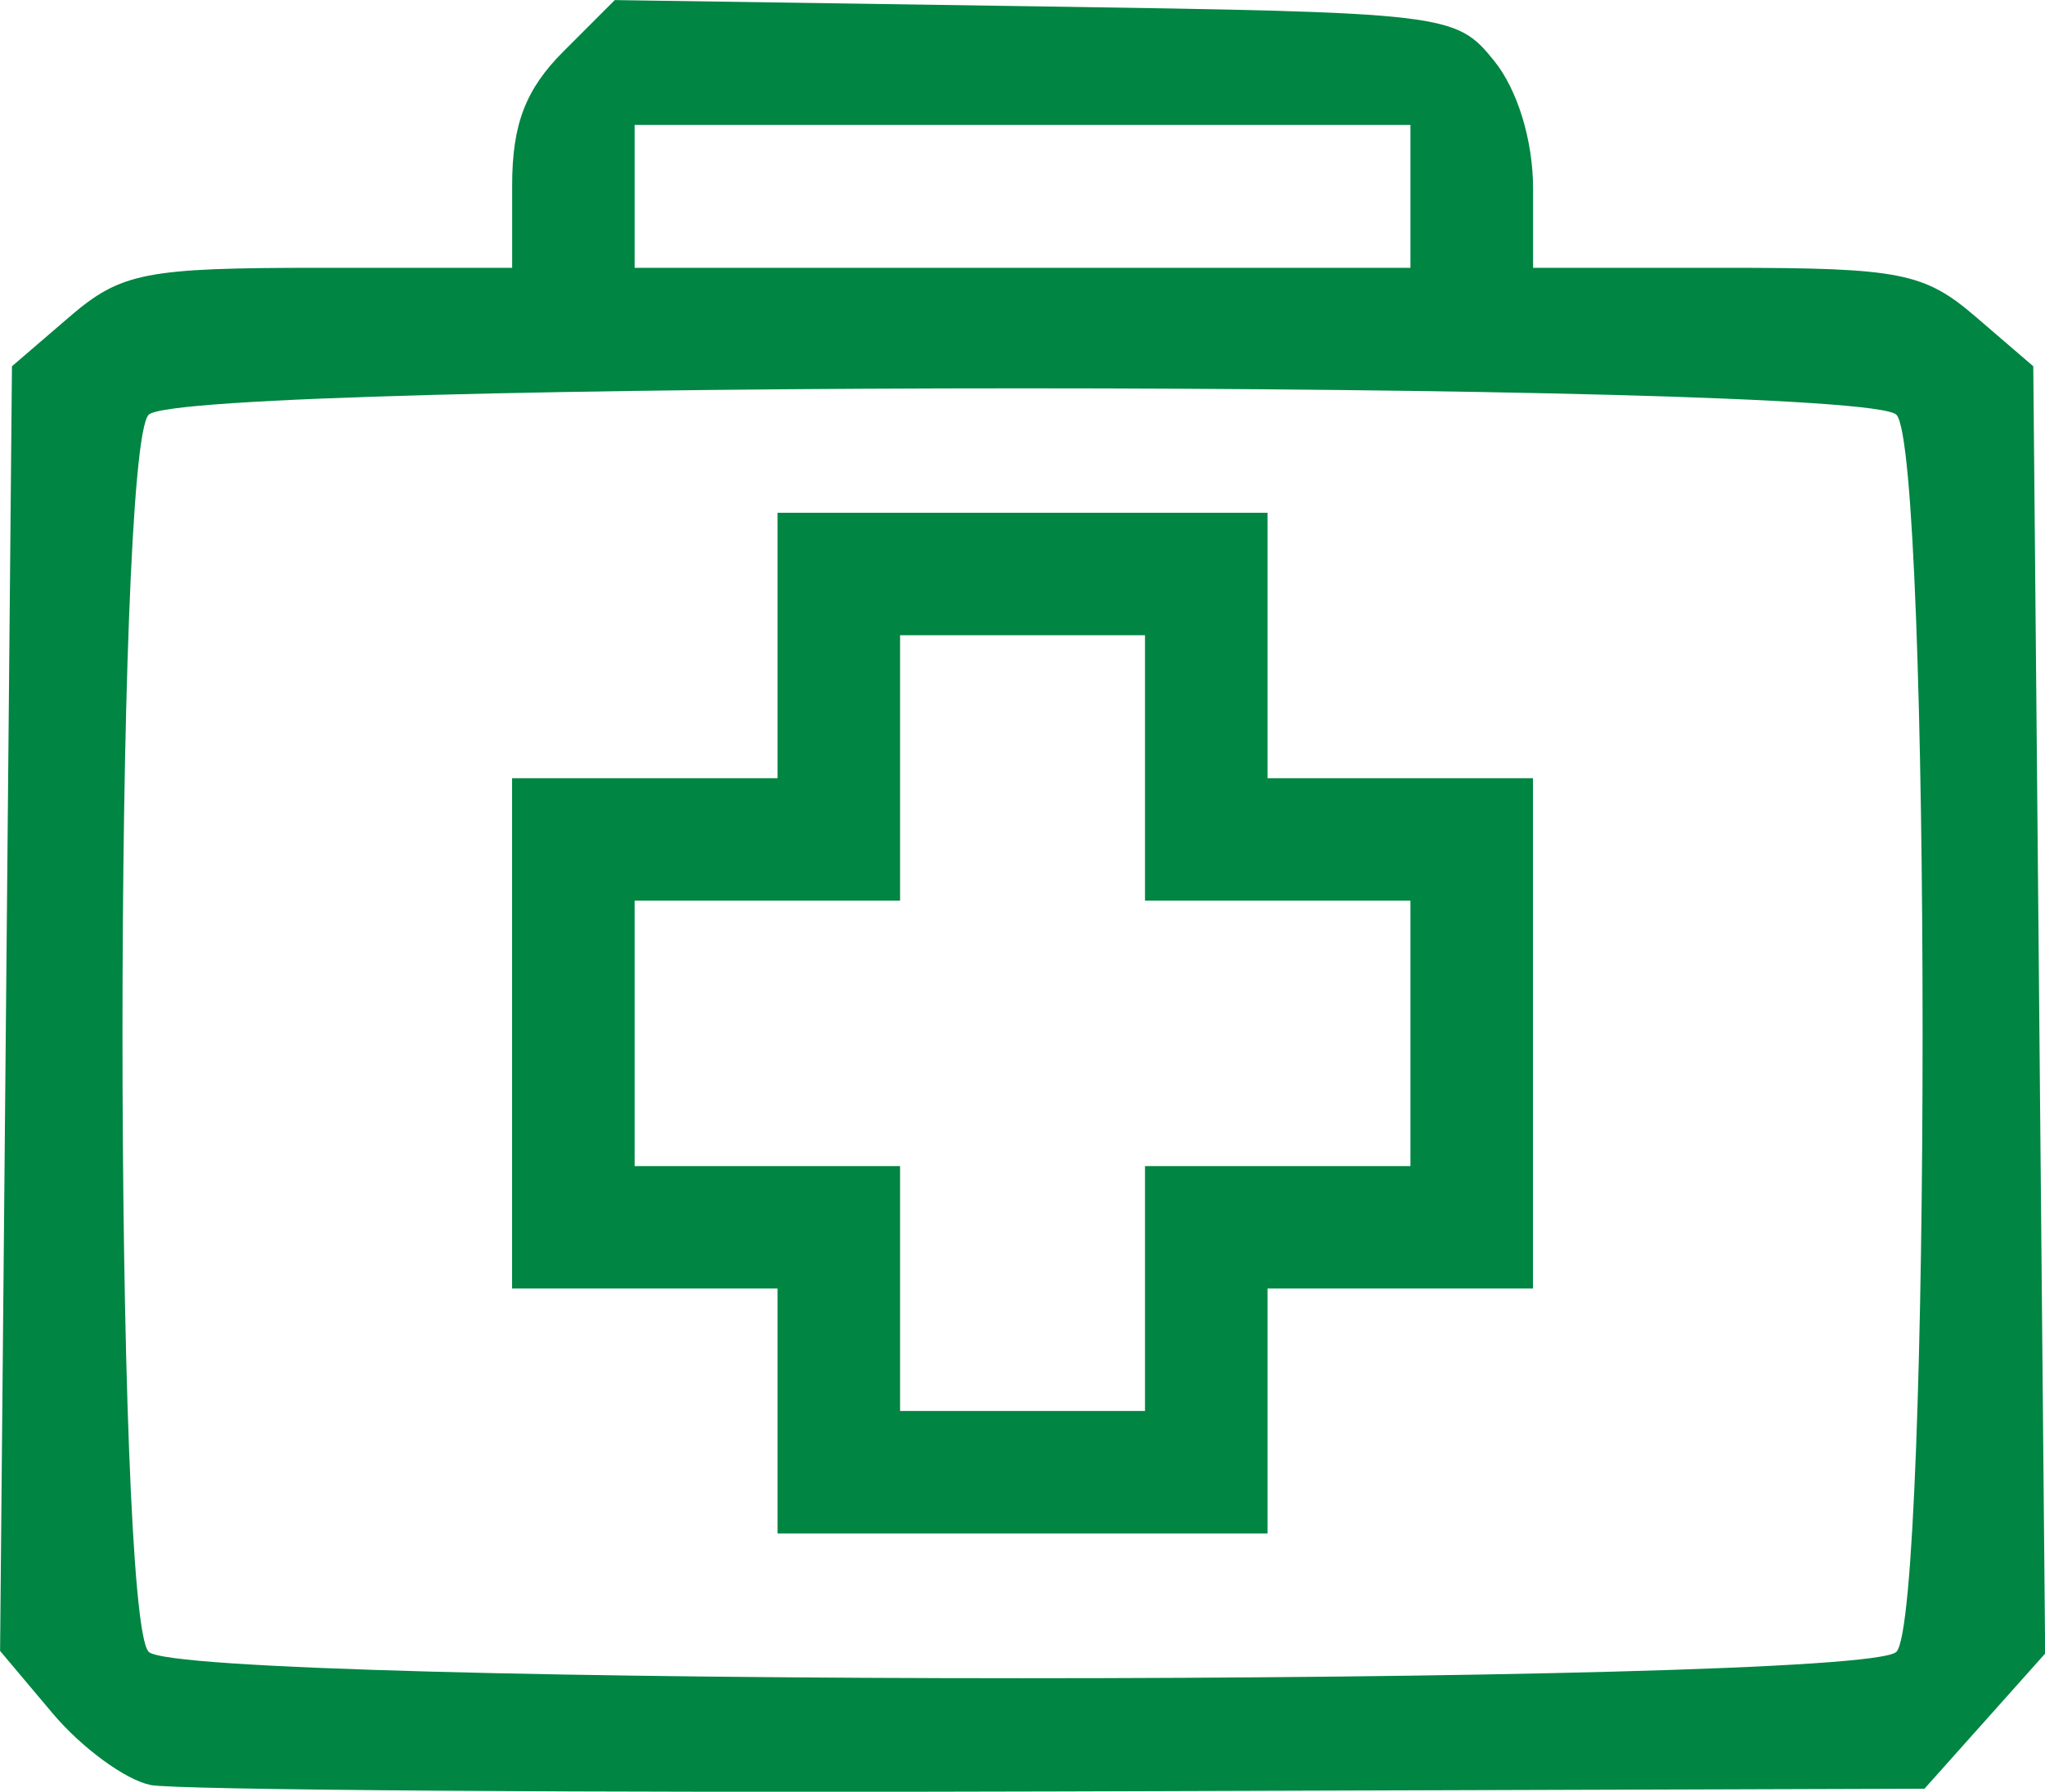 <?xml version="1.0" encoding="UTF-8" standalone="no"?>
<svg
   xmlns:dc="http://purl.org/dc/elements/1.1/"
   xmlns:cc="http://creativecommons.org/ns#"
   xmlns:rdf="http://www.w3.org/1999/02/22-rdf-syntax-ns#"
   xmlns:svg="http://www.w3.org/2000/svg"
   xmlns="http://www.w3.org/2000/svg"
   id="svg5960"
   version="1.1"
   viewBox="0 0 26.501 23.222"
   height="23.222mm"
   width="26.501mm">
  <defs
     id="defs5954" />
  <g
     transform="translate(-247.553,-233.228)"
     id="layer1">
    <path
       id="path3254-6"
       d="m 249.502,256.362 c -0.322,-0.065 -0.893,-0.483 -1.267,-0.928 l -0.681,-0.809 0.077,-8.325 0.077,-8.325 0.742,-0.638 c 0.671,-0.577 0.982,-0.638 3.241,-0.638 h 2.499 v -1.07 c 0,-0.79 0.174,-1.244 0.665,-1.735 l 0.665,-0.665 5.445,0.081 c 5.357,0.08 5.453,0.091 5.95,0.706 0.304,0.375 0.505,1.035 0.505,1.654 v 1.029 h 2.499 c 2.26,0 2.57,0.061 3.241,0.638 l 0.742,0.638 0.077,8.342 0.077,8.342 -0.782,0.876 -0.782,0.876 -11.201,0.035 c -6.16,0.02 -11.464,-0.018 -11.787,-0.083 z m 22.626,-1.725 c 0.453,-0.453 0.453,-15.58 0,-16.034 -0.456,-0.456 -22.192,-0.456 -22.648,0 -0.453,0.453 -0.453,15.58 0,16.034 0.456,0.456 22.192,0.456 22.648,0 z m -14.499,-3.122 v -1.587 h -1.72 -1.72 v -3.307 -3.307 h 1.72 1.72 v -1.72 -1.72 h 3.175 3.175 v 1.72 1.72 h 1.72 1.72 v 3.307 3.307 h -1.72 -1.72 v 1.587 1.587 h -3.175 -3.175 z m 4.762,-1.587 v -1.587 h 1.72 1.72 v -1.72 -1.72 h -1.72 -1.72 v -1.72 -1.72 h -1.587 -1.587 v 1.72 1.72 h -1.72 -1.72 v 1.72 1.72 h 1.72 1.72 v 1.587 1.587 h 1.587 1.587 z m 3.44,-14.155 v -0.926 h -5.027 -5.027 v 0.926 0.926 h 5.027 5.027 z"
       style="fill:#008542;stroke-width:0.265" />
  </g>
</svg>
